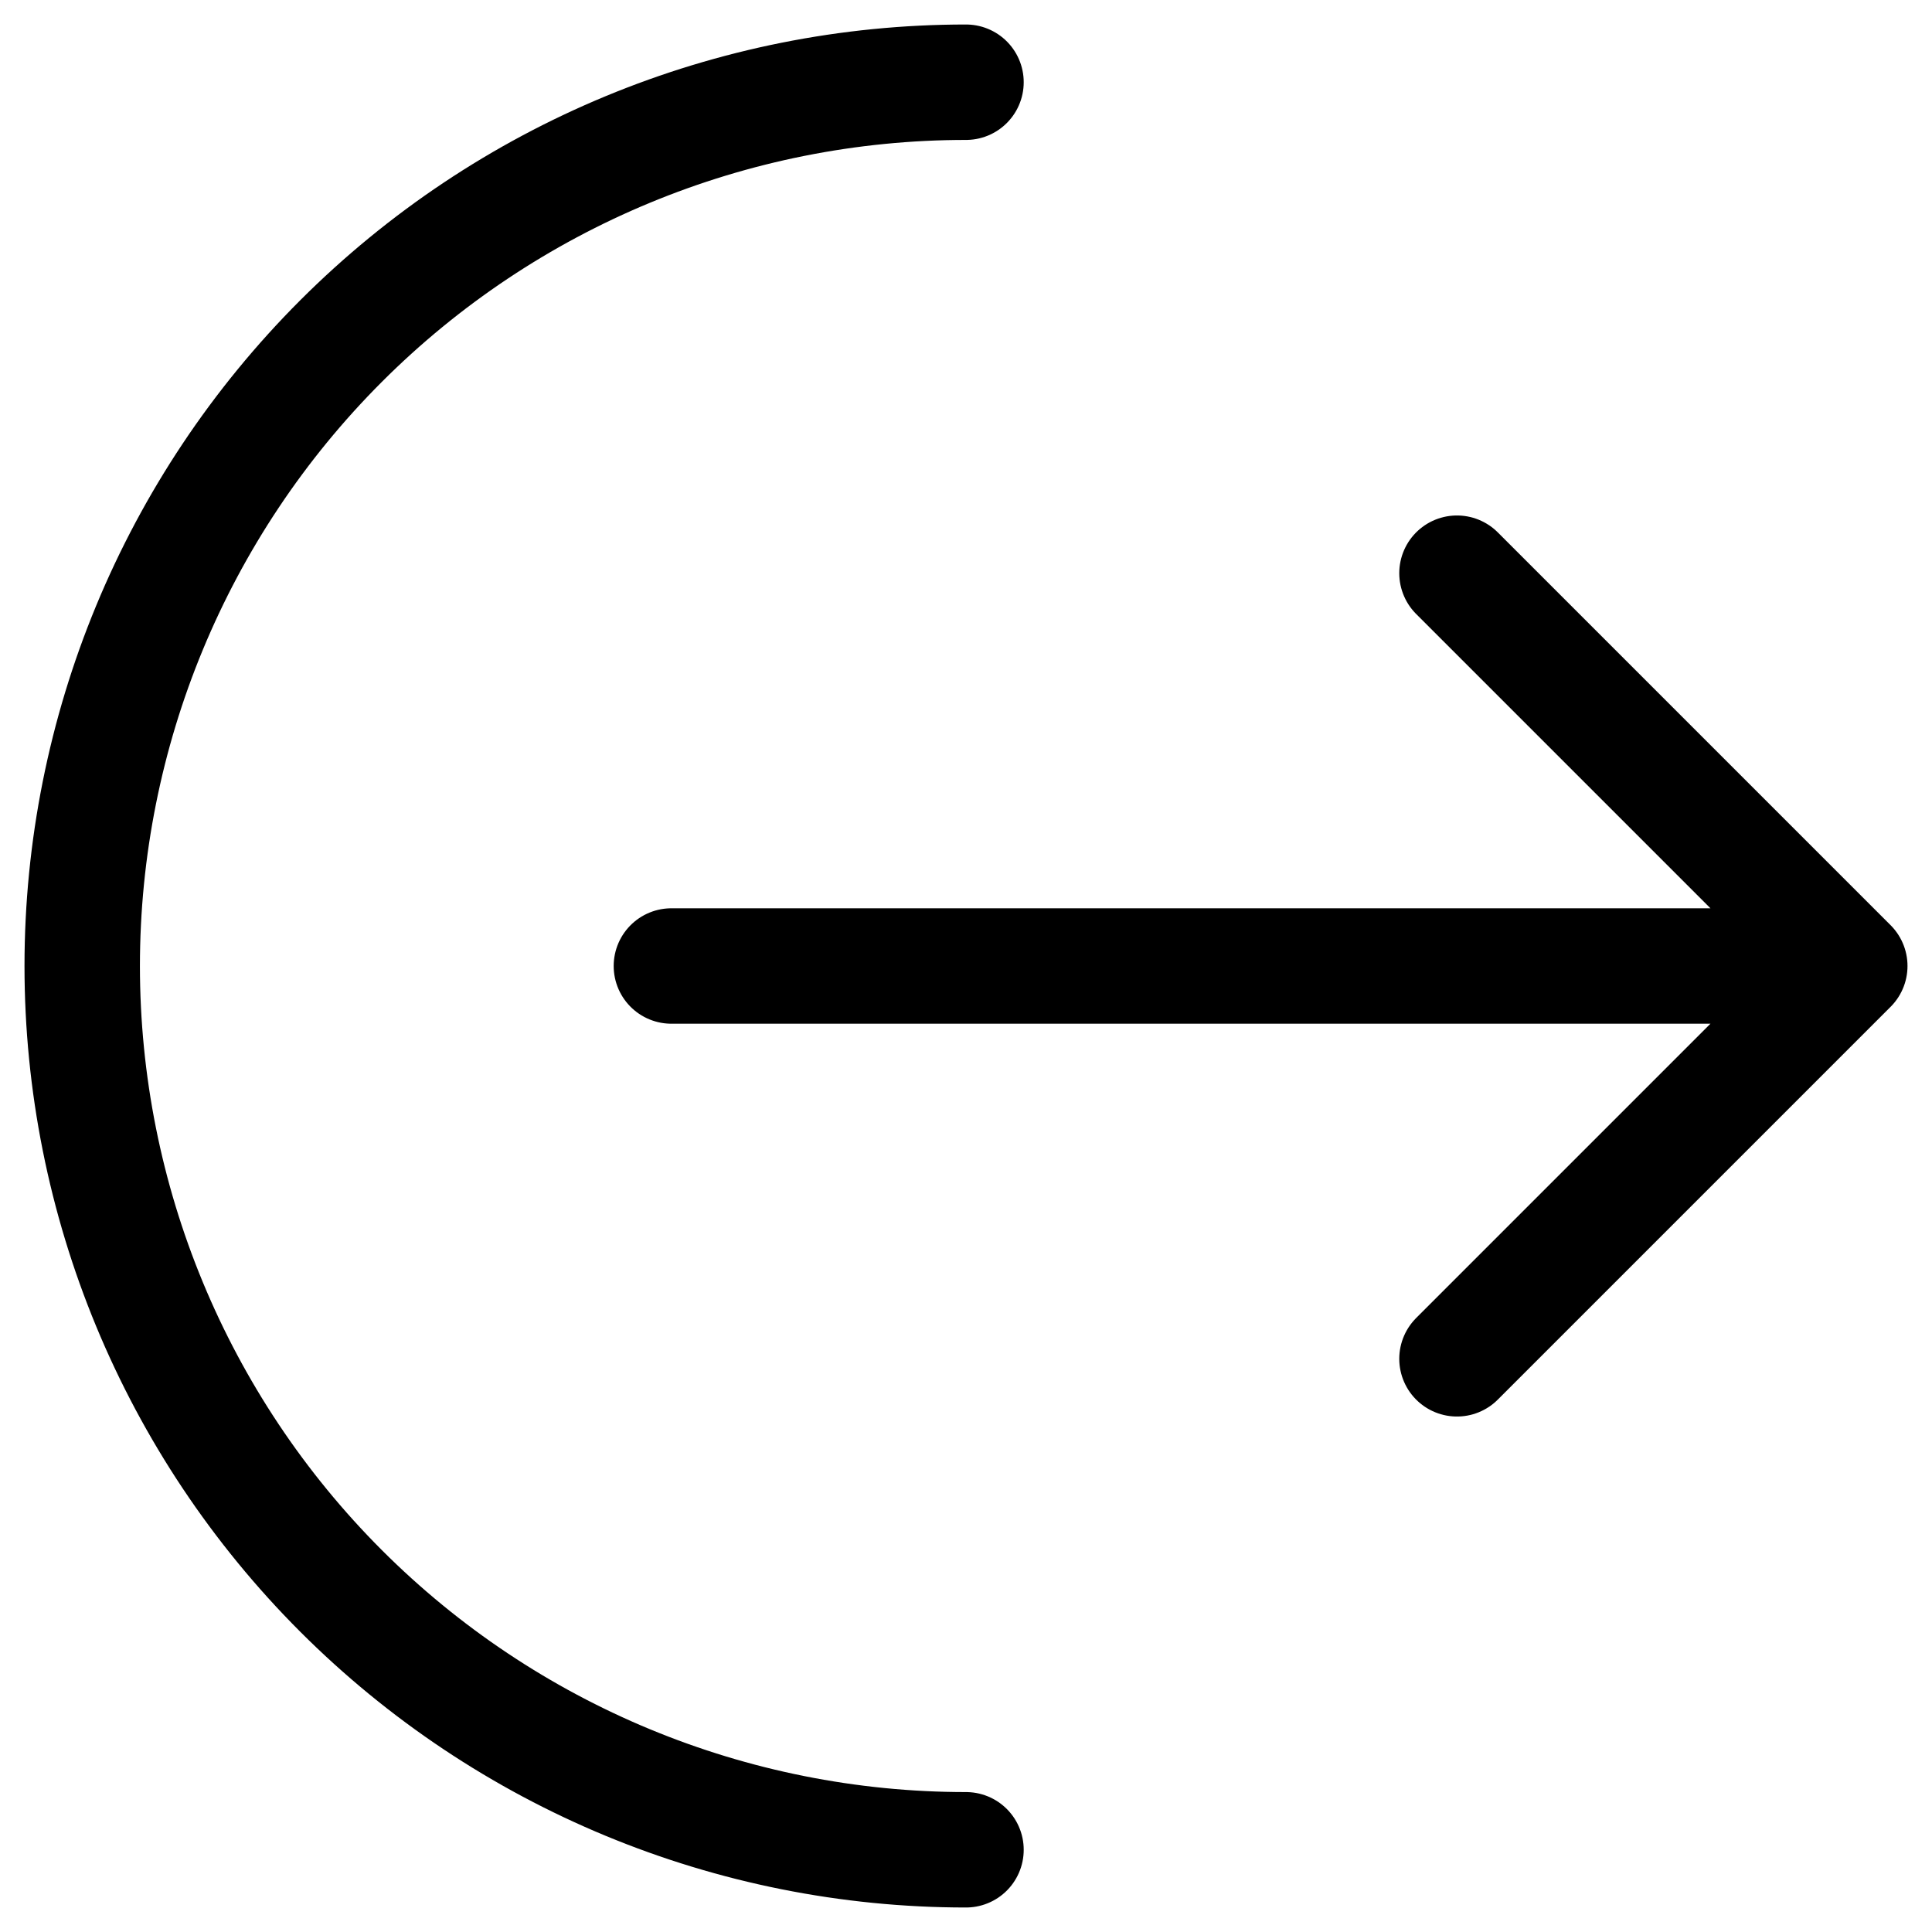 <svg width="47" height="47" viewBox="0 0 47 47" fill="none" xmlns="http://www.w3.org/2000/svg">
<path d="M16.333 23.5L45 23.5M45 23.5L35.444 33.056M45 23.5L35.444 13.944M23.5 2C17.798 2 12.329 4.265 8.297 8.297C4.265 12.329 2 17.798 2 23.5C2 29.202 4.265 34.671 8.297 38.703C12.329 42.735 17.798 45 23.5 45" stroke="black" stroke-width="2.808" stroke-linecap="round" stroke-linejoin="round"/>
</svg>
